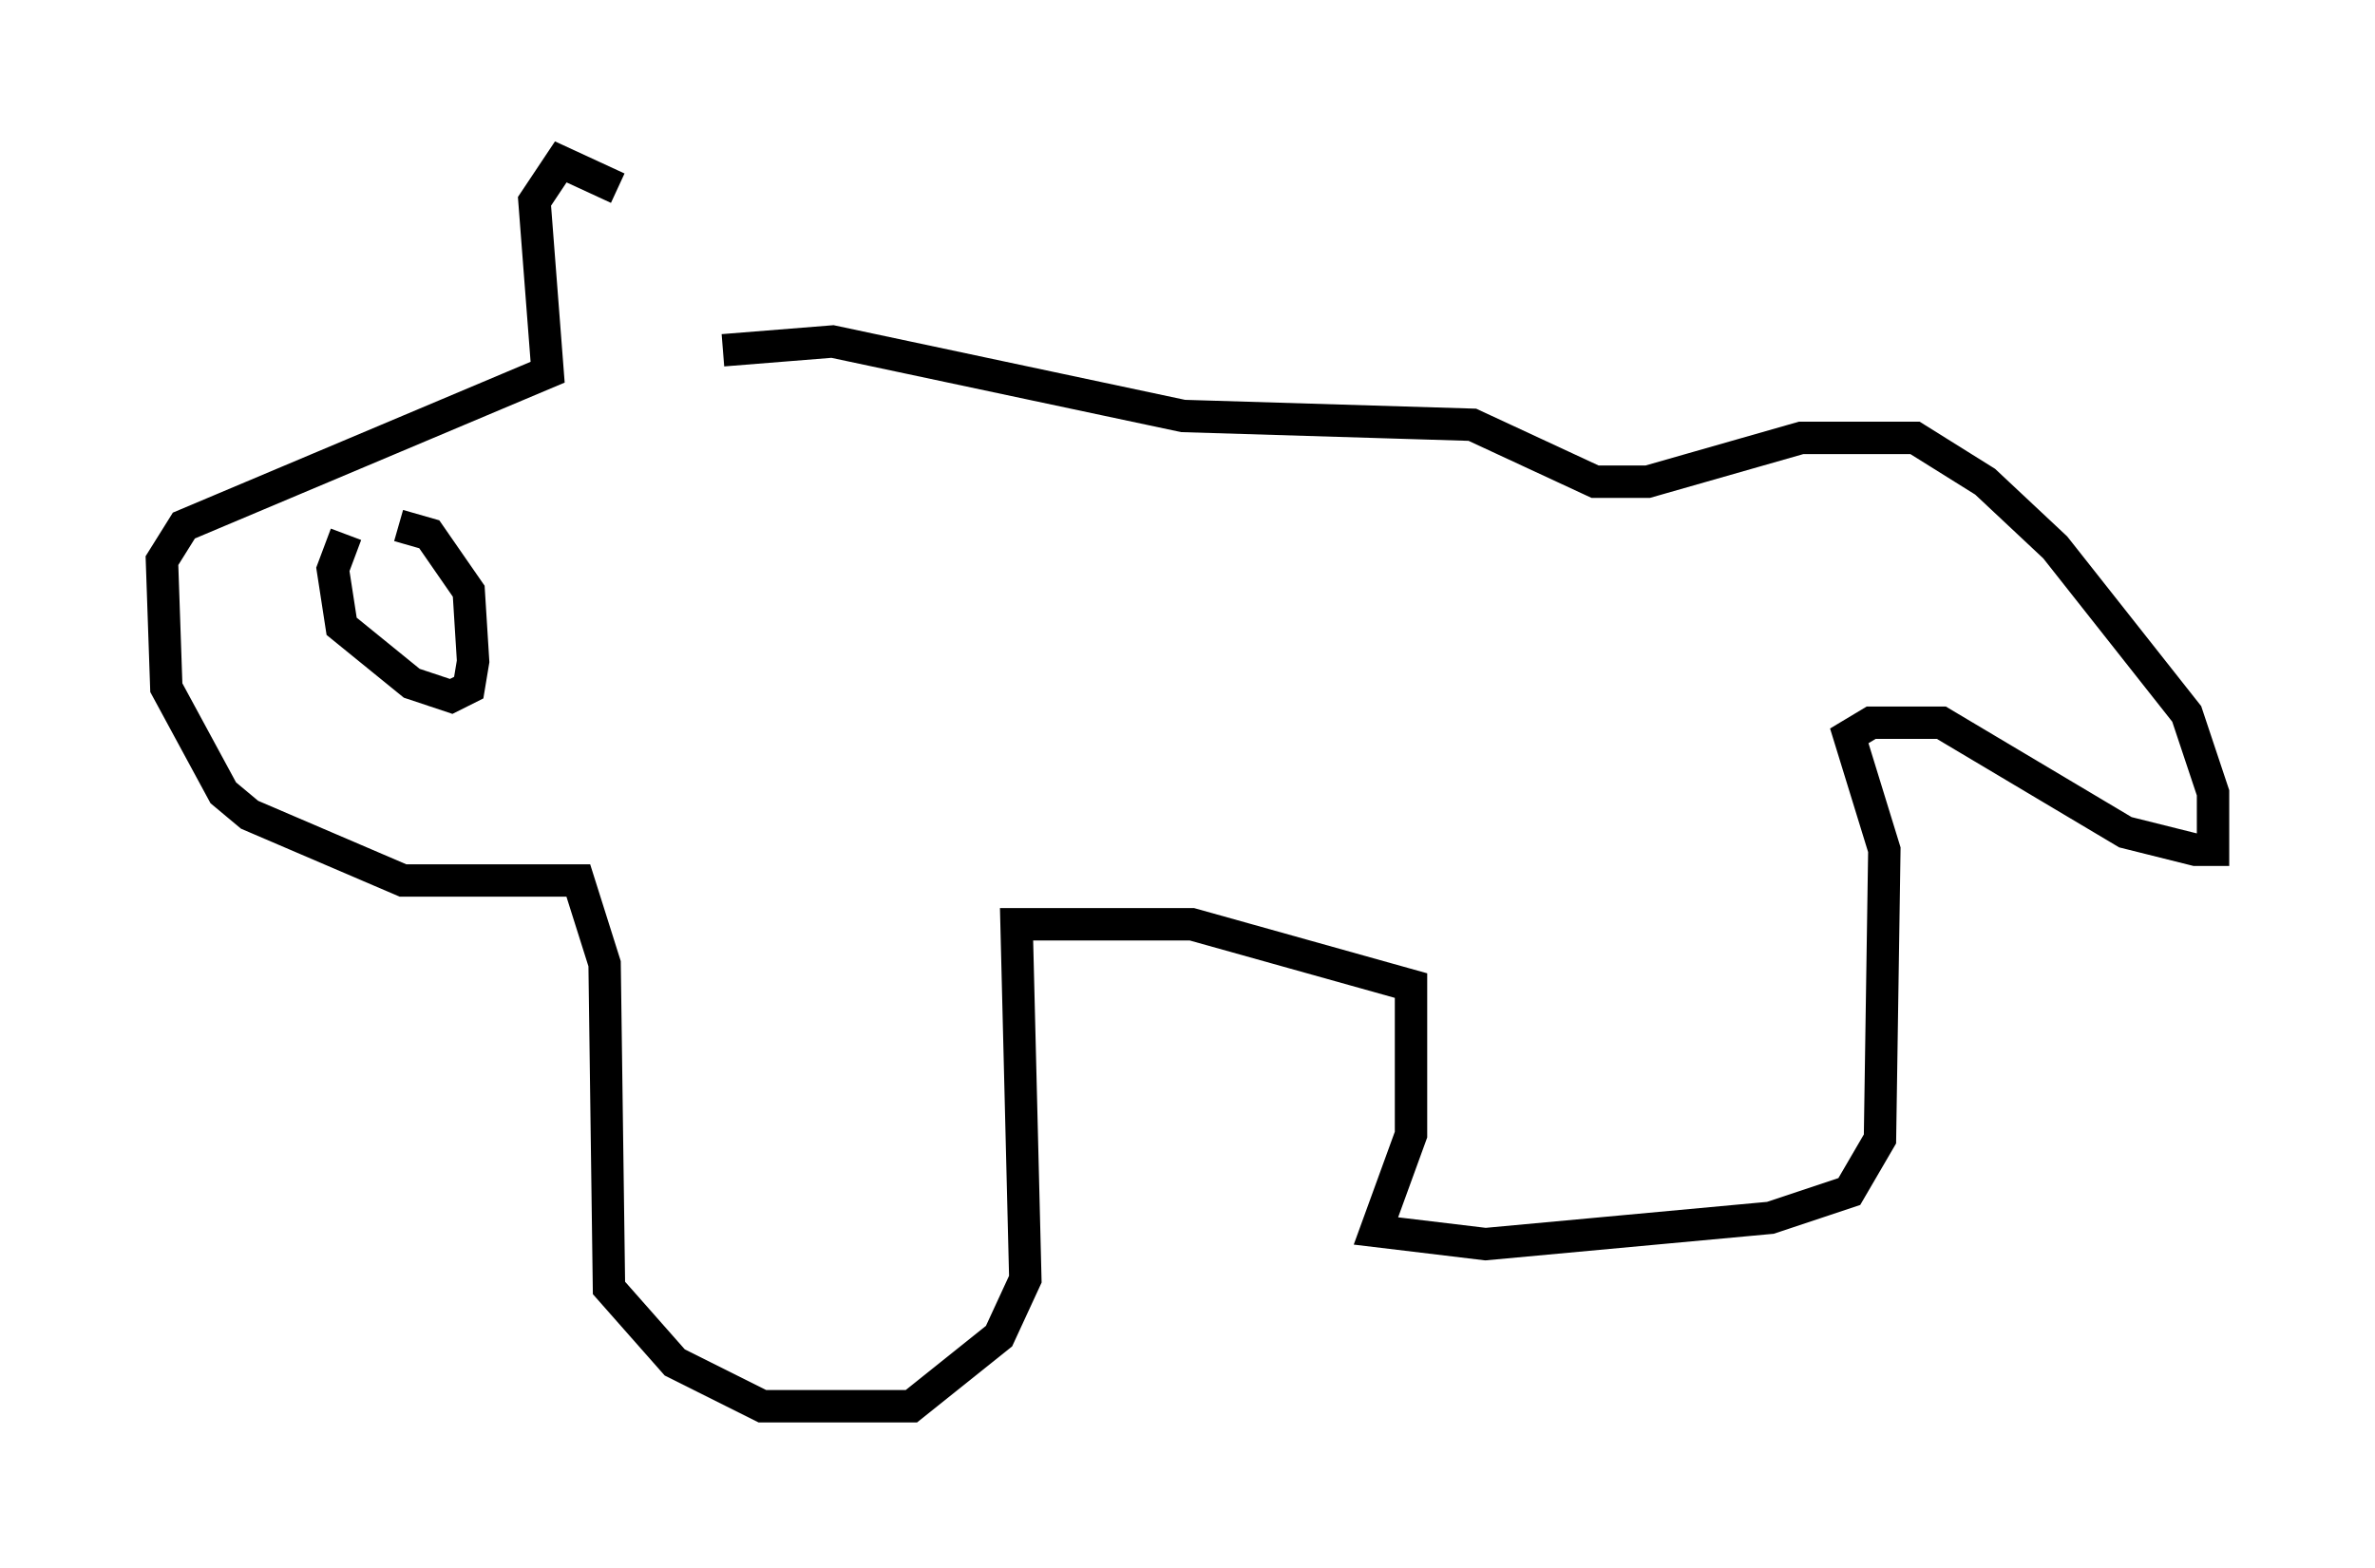<?xml version="1.0" encoding="utf-8" ?>
<svg baseProfile="full" height="48.43" version="1.1" width="73.328" xmlns="http://www.w3.org/2000/svg" xmlns:ev="http://www.w3.org/2001/xml-events" xmlns:xlink="http://www.w3.org/1999/xlink"><defs /><rect fill="white" height="48.43" width="73.328" x="0" y="0" /><path d="M25.162, 11.631 m-6.089, -5.819 l-1.759, -0.812 -0.812, 1.218 l0.406, 5.277 -11.231, 4.736 l-0.677, 1.083 0.135, 3.924 l1.759, 3.248 0.812, 0.677 l4.736, 2.03 5.413, 0.0 l0.812, 2.571 0.135, 10.013 l2.03, 2.3 2.706, 1.353 l4.601, 0.0 2.706, -2.165 l0.812, -1.759 -0.271, -10.961 l5.413, 0.0 6.766, 1.894 l0.0, 4.601 -1.083, 2.977 l3.383, 0.406 8.796, -0.812 l2.436, -0.812 0.947, -1.624 l0.135, -8.931 -1.083, -3.518 l0.677, -0.406 2.165, 0.0 l5.683, 3.383 2.165, 0.541 l0.541, 0.0 0.0, -1.759 l-0.812, -2.436 -4.059, -5.142 l-2.165, -2.03 -2.165, -1.353 l-3.518, 0.0 -4.736, 1.353 l-1.624, 0.0 -3.789, -1.759 l-8.931, -0.271 -10.825, -2.3 l-3.383, 0.271 m-11.637, 5.683 l-0.406, 1.083 0.271, 1.759 l2.165, 1.759 1.218, 0.406 l0.541, -0.271 0.135, -0.812 l-0.135, -2.165 -1.218, -1.759 l-0.947, -0.271 " fill="none" stroke="black" stroke-width="1" /></svg>